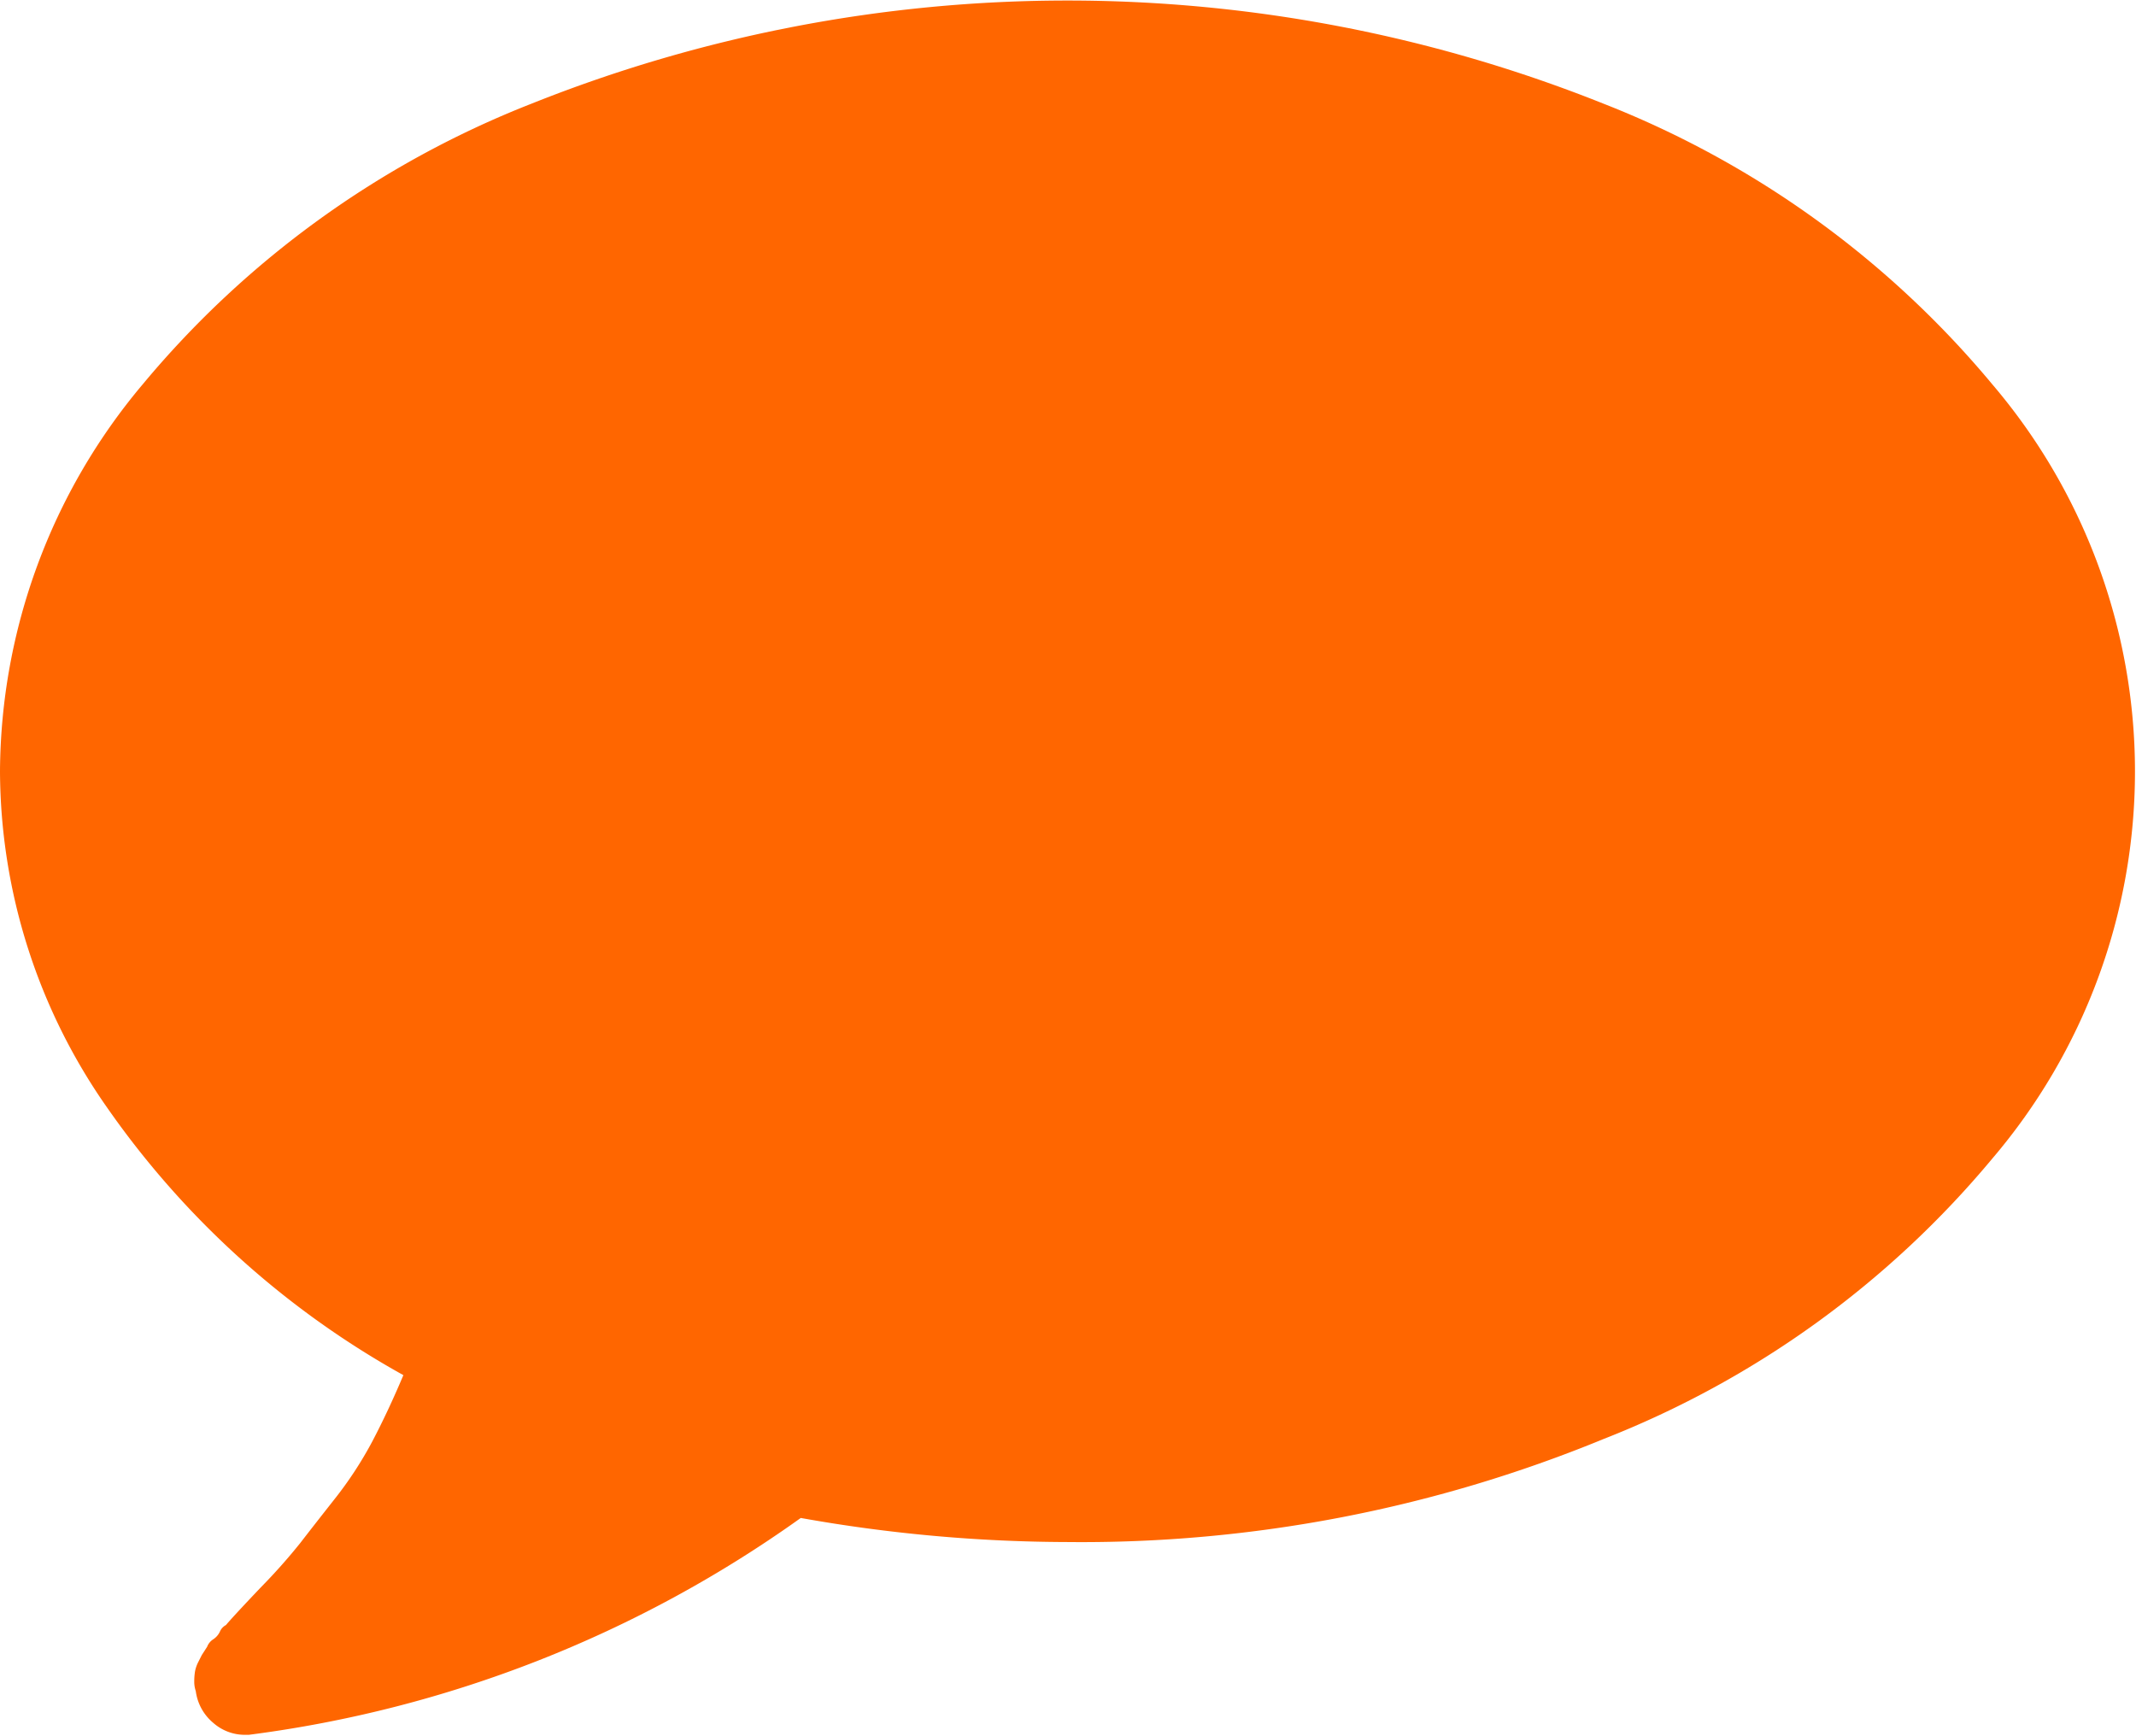 <svg xmlns="http://www.w3.org/2000/svg" width="32.031" height="26.031" viewBox="0 0 32.031 26.031"><defs><style>.cls-1{fill:#f60;fill-rule:evenodd}</style></defs><path id="Shape_724_copy" data-name="Shape 724 copy" class="cls-1" d="M447.046,339.581a20.573,20.573,0,0,1-8.038,1.545,22.977,22.977,0,0,1-4-.361,18.226,18.226,0,0,1-8.277,3.252h-0.068a0.714,0.714,0,0,1-.466-0.18,0.745,0.745,0,0,1-.261-0.475,0.434,0.434,0,0,1-.023-0.146,0.956,0.956,0,0,1,.011-0.147,0.51,0.51,0,0,1,.045-0.135l0.057-.113,0.08-.124a0.234,0.234,0,0,1,.091-0.112,0.282,0.282,0,0,0,.1-0.114,0.2,0.2,0,0,1,.091-0.1c0.076-.09.251-0.279,0.523-0.565a8.842,8.842,0,0,0,.592-0.666c0.121-.157.292-0.376,0.511-0.654a5.712,5.712,0,0,0,.569-0.869q0.238-.453.466-0.994a13.257,13.257,0,0,1-4.434-4A8.835,8.835,0,0,1,423,329.566a9.083,9.083,0,0,1,2.138-5.8,14.424,14.424,0,0,1,5.832-4.211,21.656,21.656,0,0,1,16.076,0,14.438,14.438,0,0,1,5.832,4.211,8.947,8.947,0,0,1,0,11.607A14.434,14.434,0,0,1,447.046,339.581Z" transform="translate(-423 -318)"/></svg>